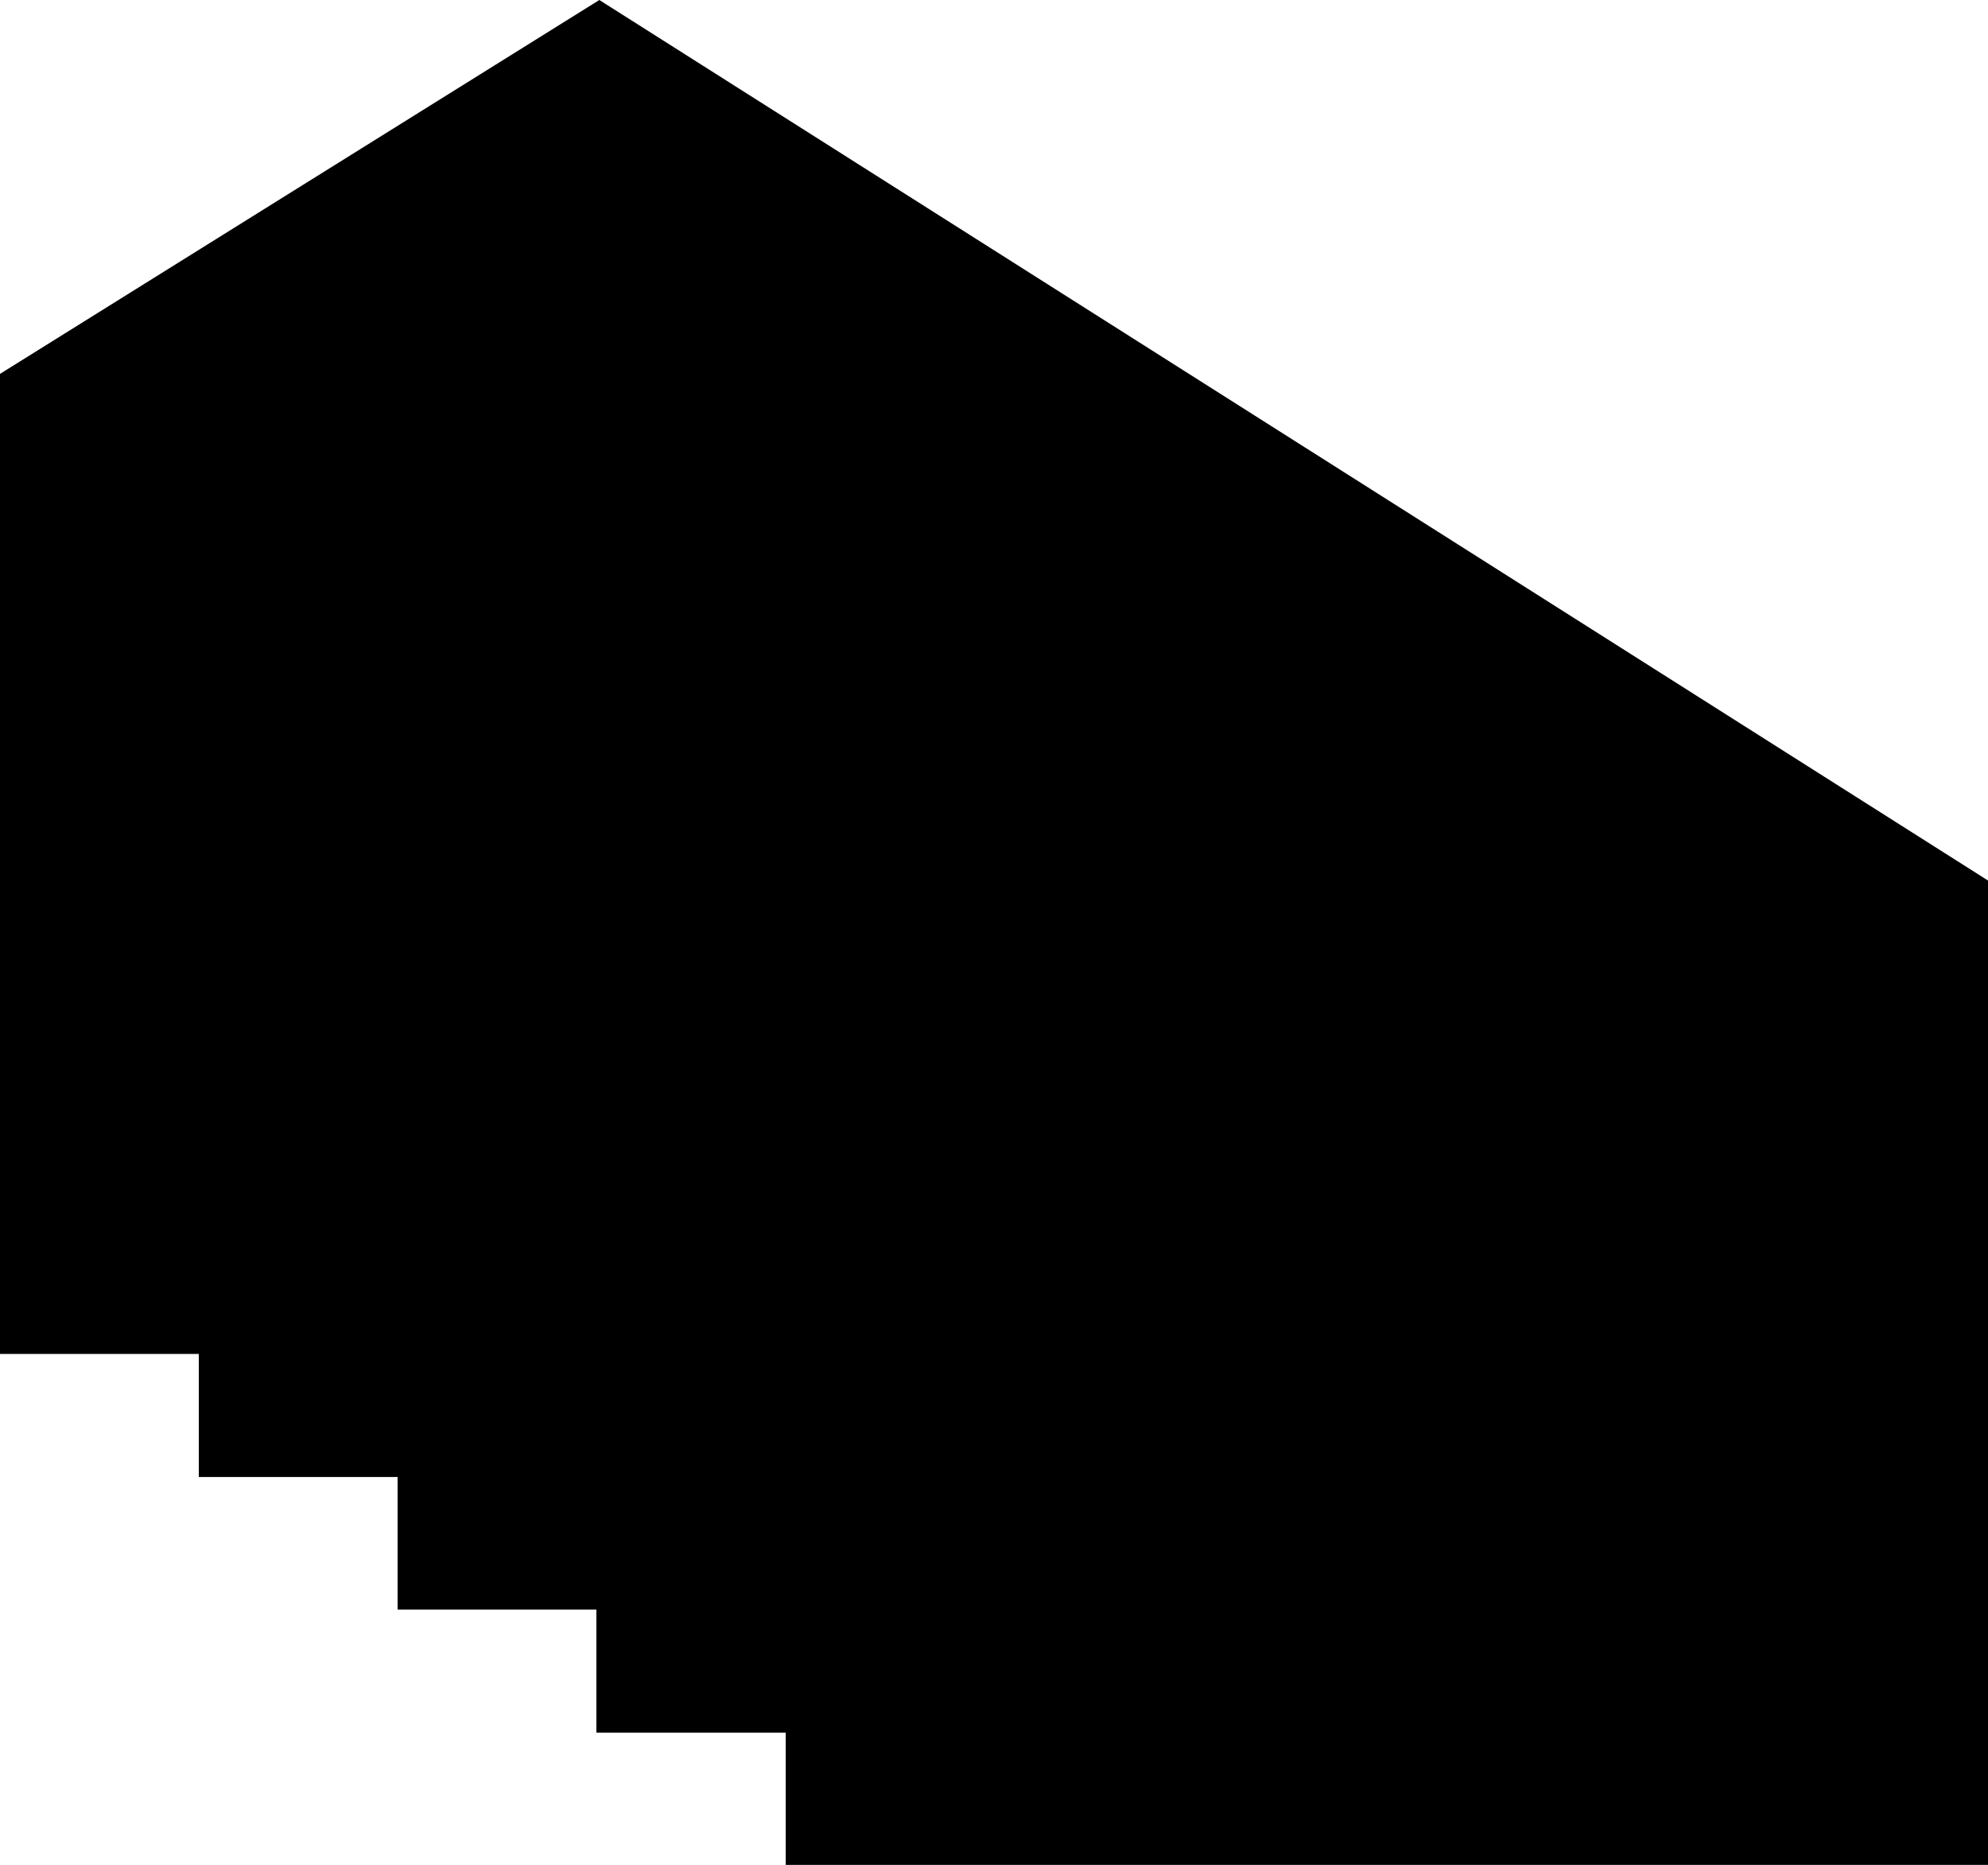 <svg id="Calque_1" data-name="Calque 1" xmlns="http://www.w3.org/2000/svg" viewBox="0 0 210 196.97"><title>accueil-hover</title><polygon points="88 191.97 88 177.97 68 177.97 68 164.97 47 164.97 47 150.97 26 150.97 26 137.97 5 137.97 5 42.26 63.29 5.91 205 95.72 205 191.97 88 191.97"/><path d="M63.27,11.81L200,98.47V187H93V173H73V160H52V146H31V133H10V45L63.27,11.81M63.31,0L0,39.49V143H21v13H42v14H63v13H83v14H210V93L63.31,0h0Z"/></svg>